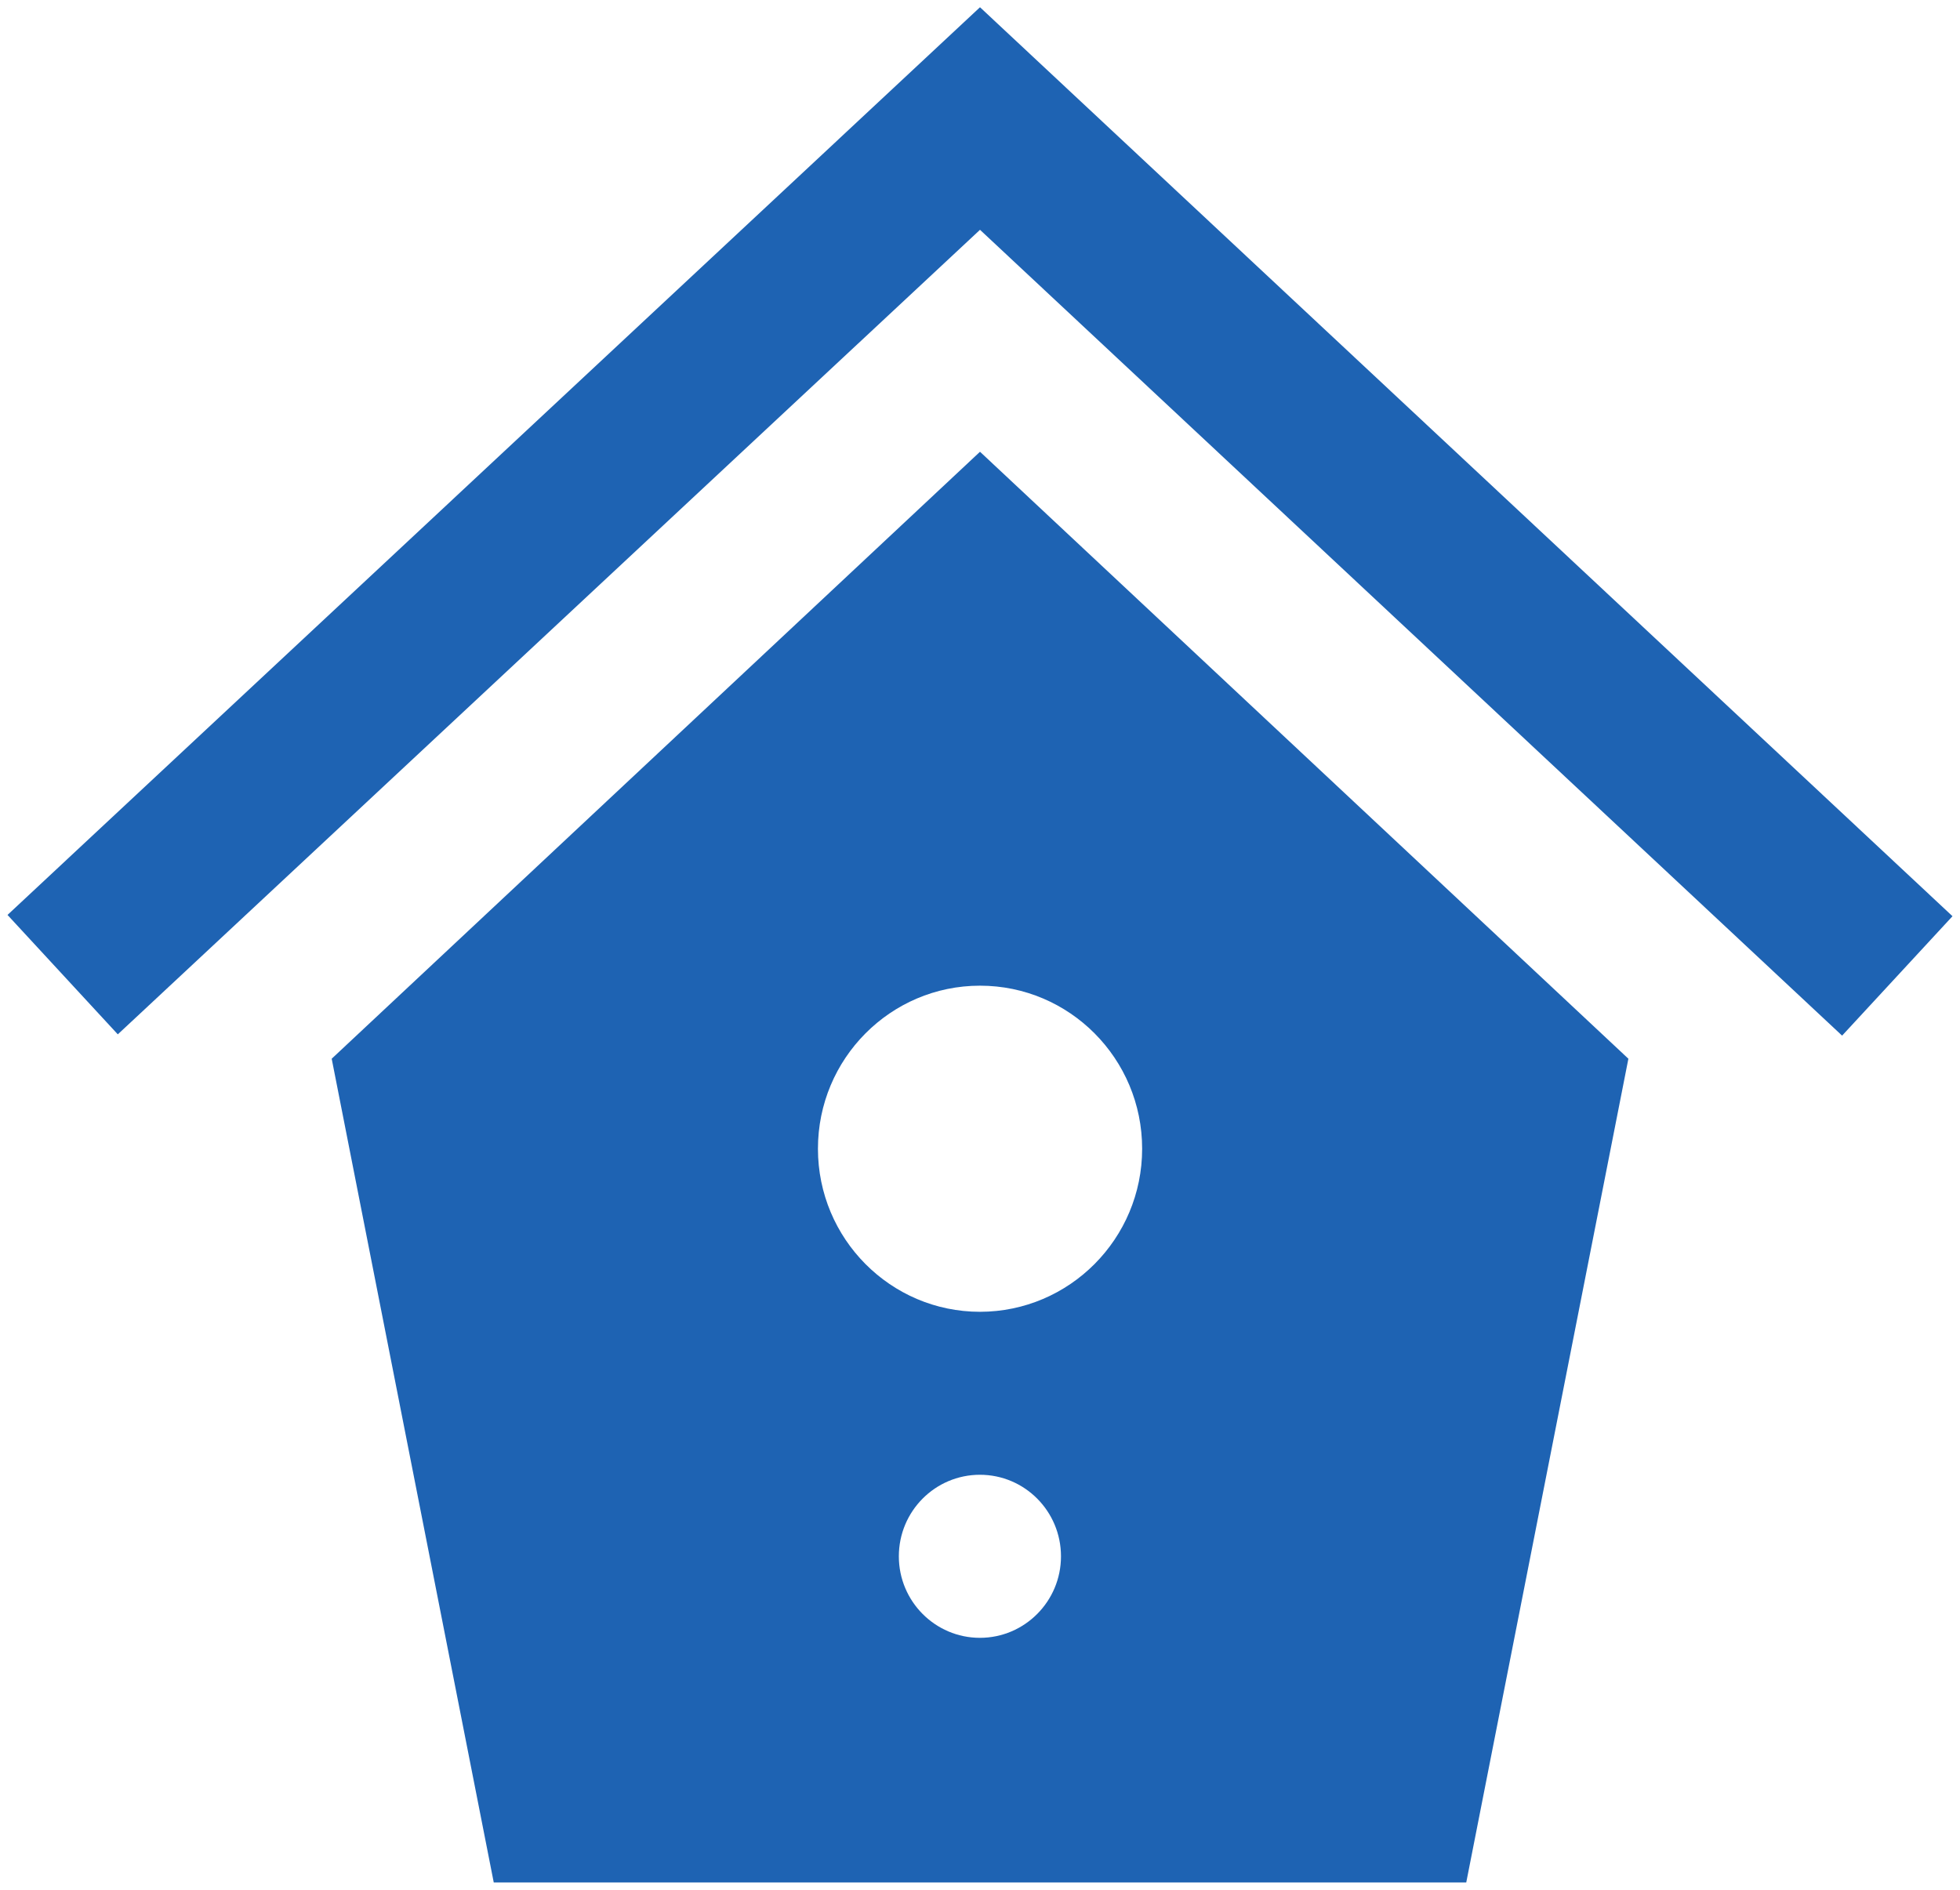 <?xml version="1.0" encoding="utf-8"?>
<!-- Generator: Adobe Illustrator 16.0.0, SVG Export Plug-In . SVG Version: 6.00 Build 0)  -->
<!DOCTYPE svg PUBLIC "-//W3C//DTD SVG 1.1//EN" "http://www.w3.org/Graphics/SVG/1.1/DTD/svg11.dtd">
<svg version="1.1" id="Layer_1" xmlns="http://www.w3.org/2000/svg" xmlns:xlink="http://www.w3.org/1999/xlink" x="0px" y="0px"
	 width="22.992px" height="22.17px" viewBox="0 0 22.992 22.17" enable-background="new 0 0 22.992 22.17" xml:space="preserve">
<path fill="#1E63B3" d="M22.904,10.749l-1.295,1.401L11.496,2.696L1.382,12.135l-1.294-1.401L11.496,0.085L22.904,10.749
	L22.904,10.749z M19.102,12.421L17.2,22.085H5.792l-1.901-9.664L11.496,5.3L19.102,12.421L19.102,12.421z M12.446,18.259
	c0-0.529-0.426-0.957-0.951-0.957s-0.951,0.428-0.951,0.957c0,0.527,0.426,0.956,0.951,0.956S12.446,18.786,12.446,18.259
	L12.446,18.259z M13.398,13.477c0-1.057-0.852-1.913-1.902-1.913c-1.049,0-1.901,0.856-1.901,1.913c0,1.056,0.852,1.913,1.901,1.913
	C12.546,15.389,13.398,14.532,13.398,13.477L13.398,13.477z"/>
</svg>
